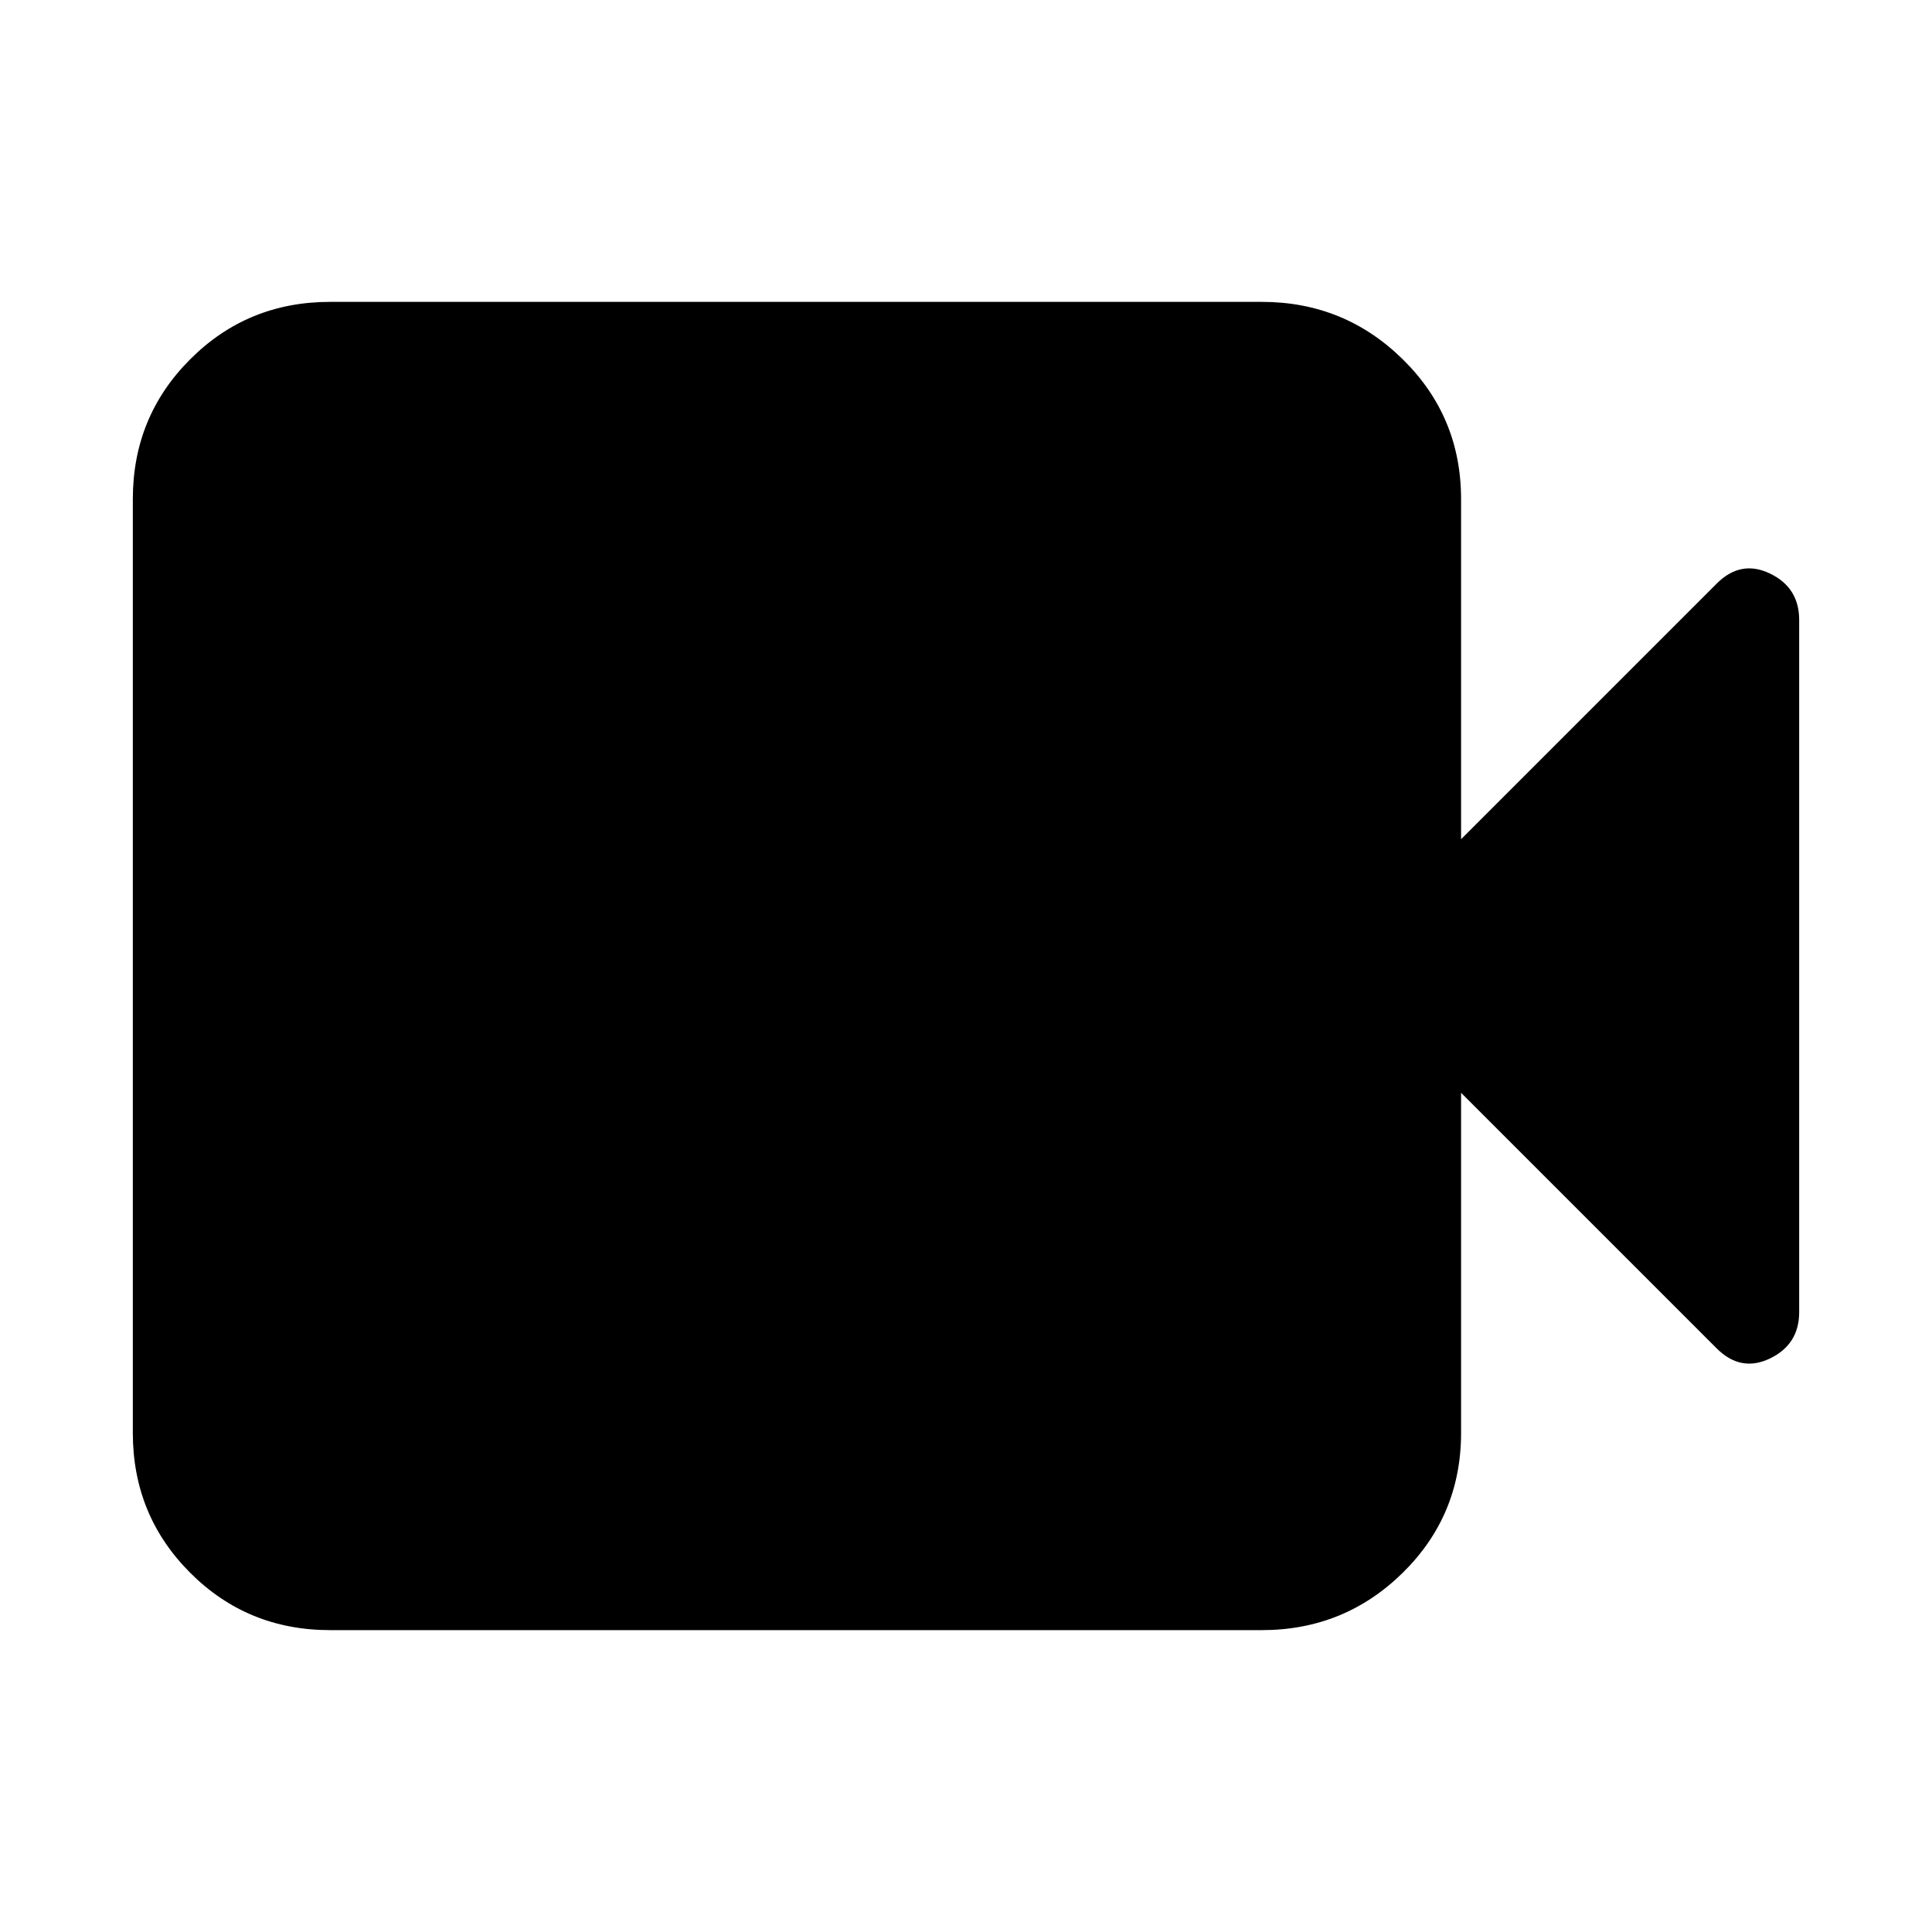 <svg xmlns="http://www.w3.org/2000/svg" height="24" width="24"><path d="M4.1 20.25q-1.025 0-1.737-.712-.713-.713-.713-1.738V6.2q0-1.025.713-1.737.712-.713 1.737-.713h11.575q1.025 0 1.75.713.725.712.725 1.737v4.225l3.175-3.175q.3-.3.663-.125.362.175.362.575v8.6q0 .4-.362.575-.363.175-.663-.125l-3.175-3.175V17.8q0 1.025-.725 1.738-.725.712-1.75.712Z"/></svg>